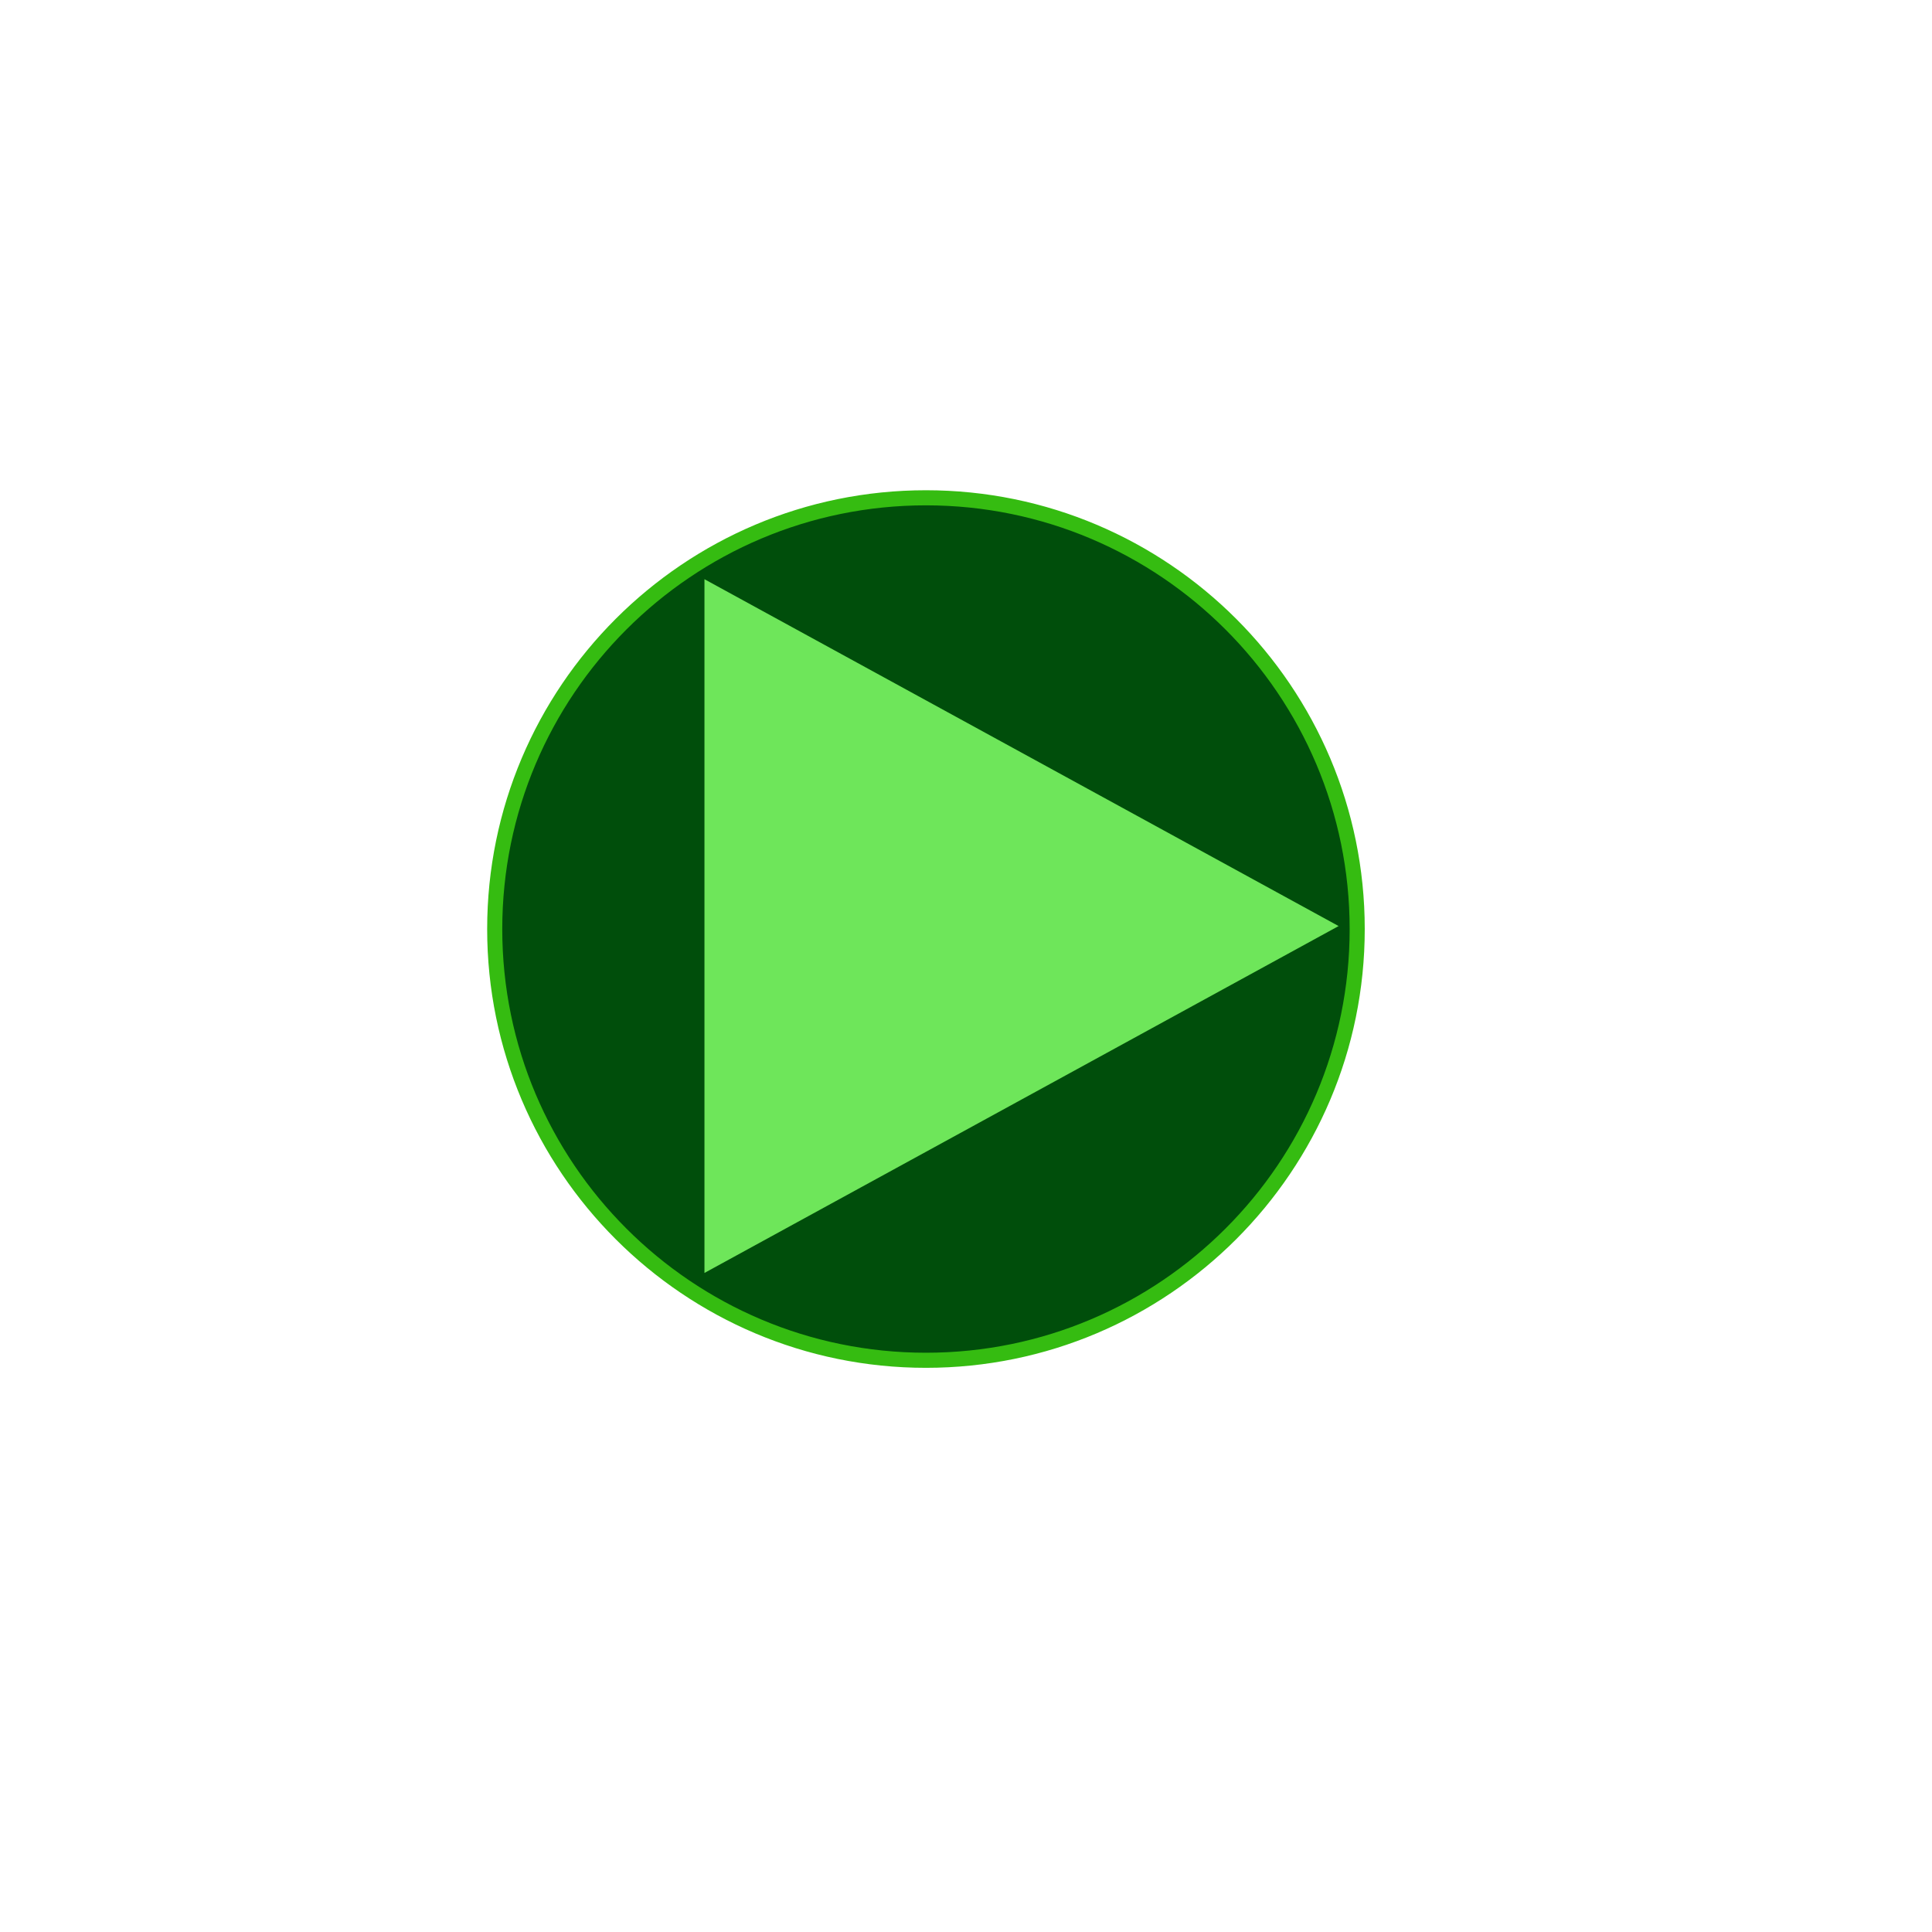 <?xml version="1.0" encoding="UTF-8" standalone="no"?>
<!DOCTYPE svg PUBLIC "-//W3C//DTD SVG 1.1//EN" "http://www.w3.org/Graphics/SVG/1.1/DTD/svg11.dtd">
<svg version="1.1" xmlns="http://www.w3.org/2000/svg" xmlns:xlink="http://www.w3.org/1999/xlink" preserveAspectRatio="xMidYMid meet" viewBox="0 0 640 640" width="640" height="640"><defs><path d="M449.59 307.76C449.59 386.6 385.58 450.61 306.73 450.61C227.89 450.61 163.88 386.6 163.88 307.76C163.88 228.91 227.89 164.9 306.73 164.9C385.58 164.9 449.59 228.91 449.59 307.76Z" id="d1vdo6Z6i8"></path><path d="M338.4 364.23L233.36 421.68L233.36 306.77L233.36 191.87L338.4 249.32L443.43 306.77L338.4 364.23Z" id="a1DfO9jLLG"></path></defs><g><g><g><use xlink:href="#d1vdo6Z6i8" opacity="1" fill="#004e0b" fill-opacity="1"></use><g><use xlink:href="#d1vdo6Z6i8" opacity="1" fill-opacity="0" stroke="#35bc11" stroke-width="5" stroke-opacity="1"></use></g></g><g><use xlink:href="#a1DfO9jLLG" opacity="1" fill="#6ee65a" fill-opacity="1"></use></g></g></g></svg>
